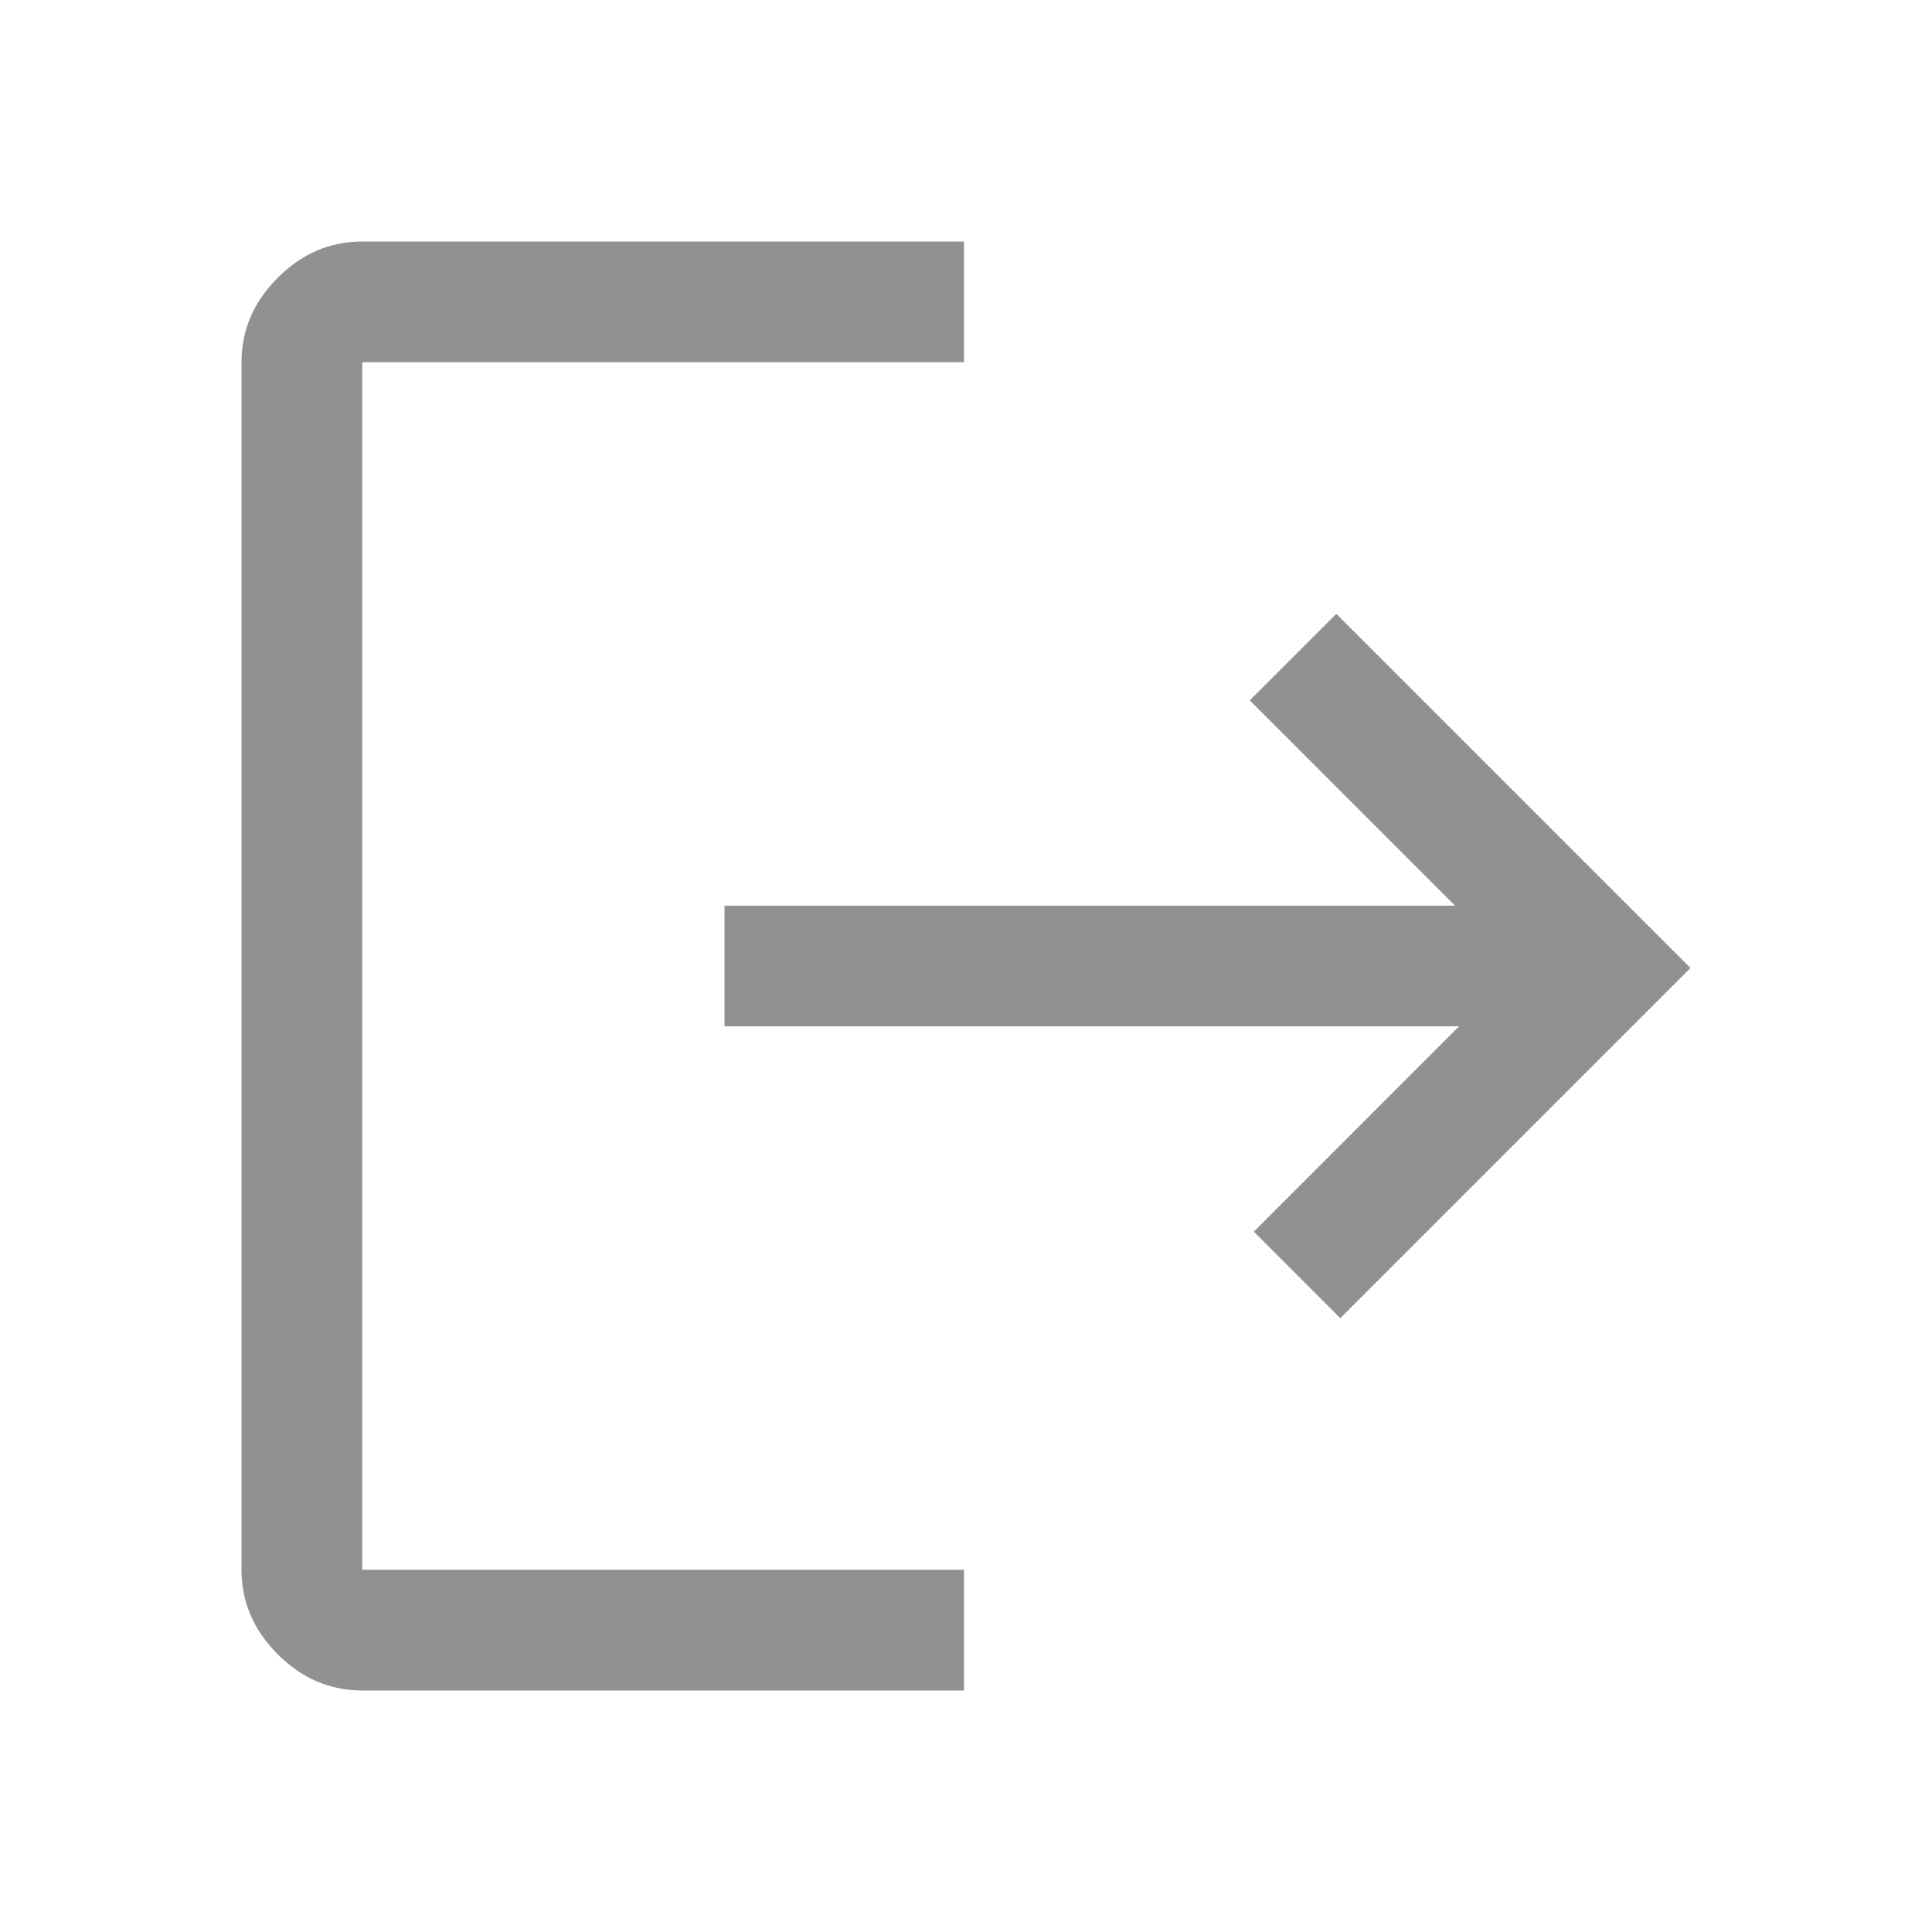<svg viewBox="0 0 34 34" fill="none" xmlns="http://www.w3.org/2000/svg">
<rect fill="#292929"/>
<path d="M6.375 29.75C5.808 29.75 5.312 29.538 4.888 29.113C4.463 28.688 4.25 28.192 4.25 27.625V6.375C4.25 5.808 4.463 5.312 4.888 4.888C5.312 4.463 5.808 4.25 6.375 4.25H16.965V6.375H6.375V27.625H16.965V29.75H6.375ZM23.587 23.198L22.065 21.675L25.677 18.062H12.75V15.938H25.606L21.994 12.325L23.517 10.802L29.75 17.035L23.587 23.198Z" fill="#919191"/>
</svg>
